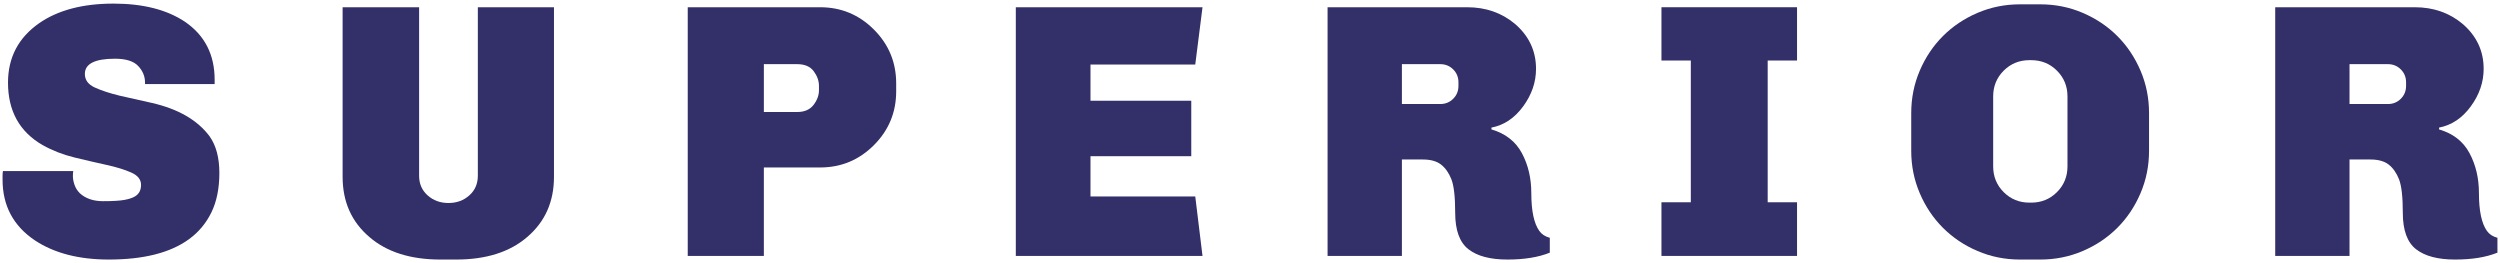 <?xml version="1.0" standalone="no"?><!DOCTYPE svg PUBLIC "-//W3C//DTD SVG 1.1//EN" "http://www.w3.org/Graphics/SVG/1.1/DTD/svg11.dtd"><svg width="100%" height="100%" viewBox="0 0 266 28" version="1.1" xmlns="http://www.w3.org/2000/svg" xmlns:xlink="http://www.w3.org/1999/xlink" xml:space="preserve" style="fill-rule:evenodd;clip-rule:evenodd;stroke-linejoin:round;stroke-miterlimit:1.414;"><g><path d="M12.231,6.247c-2.134,0 -3.202,0.54 -3.202,1.62c0,0.643 0.354,1.125 1.061,1.446c0.707,0.322 1.588,0.611 2.642,0.868l3.433,0.772c2.803,0.643 4.847,1.826 6.133,3.548c0.694,0.978 1.042,2.276 1.042,3.896c0,1.646 -0.283,3.047 -0.849,4.205c-0.566,1.157 -1.363,2.108 -2.391,2.854c-1.981,1.44 -4.822,2.16 -8.525,2.16c-3.189,0 -5.811,-0.681 -7.869,-2.044c-2.288,-1.543 -3.433,-3.69 -3.433,-6.442l0,-0.463c0,-0.154 0.013,-0.308 0.039,-0.463l7.483,0c-0.026,0.103 -0.039,0.283 -0.039,0.54c0,0.283 0.058,0.592 0.174,0.926c0.116,0.334 0.302,0.63 0.559,0.887c0.617,0.566 1.44,0.849 2.469,0.849c1.029,0 1.787,-0.045 2.276,-0.135c0.488,-0.09 0.861,-0.212 1.118,-0.367c0.437,-0.257 0.656,-0.668 0.656,-1.234c0,-0.566 -0.347,-1.003 -1.041,-1.311c-0.695,-0.309 -1.569,-0.579 -2.623,-0.81c-1.055,-0.232 -2.193,-0.495 -3.414,-0.791c-1.221,-0.296 -2.359,-0.739 -3.414,-1.331c-2.442,-1.414 -3.664,-3.626 -3.664,-6.634c0,-2.675 1.106,-4.783 3.317,-6.326c2.006,-1.389 4.642,-2.083 7.908,-2.083c3.137,0 5.67,0.643 7.598,1.929c2.109,1.44 3.163,3.497 3.163,6.171l0,0.463l-7.406,0l0,-0.154c0,-0.669 -0.244,-1.26 -0.733,-1.775c-0.488,-0.514 -1.311,-0.771 -2.468,-0.771Z" style="fill:#332f68;fill-rule:nonzero;"/><path d="M36.454,18.822l0,-18.052l8.139,0l0,17.936c0,0.848 0.302,1.543 0.906,2.083c0.605,0.54 1.344,0.81 2.218,0.81c0.874,0 1.614,-0.27 2.218,-0.81c0.604,-0.54 0.906,-1.235 0.906,-2.083l0,-17.936l8.101,0l0,18.052c0,2.648 -0.952,4.782 -2.855,6.402c-1.851,1.595 -4.371,2.392 -7.56,2.392l-1.658,0c-3.189,0 -5.709,-0.797 -7.561,-2.392c-1.902,-1.62 -2.854,-3.754 -2.854,-6.402Z" style="fill:#332f68;fill-rule:nonzero;"/><path d="M73.175,27.23l0,-26.46l14.079,0c2.237,0 4.146,0.791 5.727,2.372c1.582,1.581 2.373,3.491 2.373,5.728l0,0.848c0,2.238 -0.791,4.147 -2.373,5.728c-1.581,1.582 -3.49,2.373 -5.727,2.373l-5.979,0l0,9.411l-8.1,0ZM81.275,11.917l3.548,0c0.772,0 1.35,-0.251 1.736,-0.752c0.386,-0.501 0.579,-1.022 0.579,-1.562l0,-0.463c0,-0.54 -0.187,-1.061 -0.559,-1.562c-0.373,-0.502 -0.958,-0.752 -1.756,-0.752l-3.548,0l0,5.091Z" style="fill:#332f68;fill-rule:nonzero;"/><path d="M108.082,27.23l0,-26.46l19.865,0l-0.771,6.094l-11.148,0l0,3.857l10.723,0l0,5.902l-10.723,0l0,4.281l11.148,0l0.771,6.326l-19.865,0Z" style="fill:#332f68;fill-rule:nonzero;"/><path d="M164.899,26.883c-1.208,0.489 -2.713,0.733 -4.513,0.733c-1.826,0 -3.208,-0.366 -4.146,-1.099c-0.939,-0.733 -1.408,-2.025 -1.408,-3.877c0,-1.697 -0.135,-2.886 -0.405,-3.568c-0.27,-0.681 -0.637,-1.202 -1.1,-1.562c-0.462,-0.36 -1.105,-0.54 -1.928,-0.54l-2.237,0l0,10.26l-7.908,0l0,-26.46l14.851,0c1.98,0 3.677,0.591 5.091,1.774c1.492,1.286 2.237,2.88 2.237,4.783c0,1.414 -0.456,2.745 -1.369,3.992c-0.913,1.247 -2.038,2 -3.375,2.257l0,0.193c1.491,0.437 2.571,1.279 3.24,2.526c0.669,1.247 1.003,2.668 1.003,4.262c0,1.877 0.283,3.215 0.849,4.012c0.257,0.36 0.63,0.604 1.118,0.733l0,1.581ZM149.162,11.069l4.088,0c0.54,0 0.997,-0.187 1.37,-0.56c0.373,-0.373 0.559,-0.829 0.559,-1.369l0,-0.386c0,-0.54 -0.186,-0.996 -0.559,-1.369c-0.373,-0.373 -0.83,-0.559 -1.37,-0.559l-4.088,0l0,4.243Z" style="fill:#332f68;fill-rule:nonzero;"/><path d="M176.779,27.23l0,-5.708l3.125,0l0,-15.082l-3.125,0l0,-5.67l14.426,0l0,5.67l-3.124,0l0,15.082l3.124,0l0,5.708l-14.426,0Z" style="fill:#332f68;fill-rule:nonzero;"/><path d="M203.355,16.044l0,-4.011c0,-1.594 0.303,-3.099 0.907,-4.513c0.604,-1.414 1.427,-2.642 2.469,-3.684c1.041,-1.041 2.269,-1.864 3.683,-2.468c1.414,-0.605 2.919,-0.907 4.513,-0.907l2.16,0c1.594,0 3.099,0.302 4.513,0.907c1.414,0.604 2.642,1.427 3.684,2.468c1.041,1.042 1.864,2.27 2.468,3.684c0.605,1.414 0.907,2.919 0.907,4.513l0,4.011c0,1.595 -0.302,3.099 -0.907,4.513c-0.604,1.415 -1.427,2.642 -2.468,3.684c-1.042,1.041 -2.27,1.864 -3.684,2.468c-1.414,0.605 -2.919,0.907 -4.513,0.907l-2.16,0c-1.594,0 -3.099,-0.302 -4.513,-0.907c-1.414,-0.604 -2.642,-1.427 -3.683,-2.468c-1.042,-1.042 -1.865,-2.269 -2.469,-3.684c-0.604,-1.414 -0.907,-2.918 -0.907,-4.513ZM212.073,17.703c0,1.08 0.373,1.993 1.118,2.739c0.746,0.745 1.659,1.118 2.739,1.118l0.193,0c1.08,0 1.993,-0.373 2.738,-1.118c0.746,-0.746 1.119,-1.659 1.119,-2.739l0,-7.444c0,-1.081 -0.373,-1.993 -1.119,-2.739c-0.745,-0.746 -1.658,-1.119 -2.738,-1.119l-0.193,0c-1.08,0 -1.993,0.373 -2.739,1.119c-0.745,0.746 -1.118,1.658 -1.118,2.739l0,7.444Z" style="fill:#332f68;fill-rule:nonzero;"/><path d="M265.727,26.883c-1.209,0.489 -2.713,0.733 -4.513,0.733c-1.826,0 -3.208,-0.366 -4.147,-1.099c-0.938,-0.733 -1.408,-2.025 -1.408,-3.877c0,-1.697 -0.135,-2.886 -0.405,-3.568c-0.27,-0.681 -0.636,-1.202 -1.099,-1.562c-0.463,-0.36 -1.106,-0.54 -1.929,-0.54l-2.237,0l0,10.26l-7.907,0l0,-26.46l14.85,0c1.98,0 3.677,0.591 5.092,1.774c1.491,1.286 2.237,2.88 2.237,4.783c0,1.414 -0.457,2.745 -1.37,3.992c-0.912,1.247 -2.037,2 -3.375,2.257l0,0.193c1.492,0.437 2.572,1.279 3.24,2.526c0.669,1.247 1.003,2.668 1.003,4.262c0,1.877 0.283,3.215 0.849,4.012c0.257,0.36 0.63,0.604 1.119,0.733l0,1.581ZM249.989,11.069l4.089,0c0.54,0 0.996,-0.187 1.369,-0.56c0.373,-0.373 0.559,-0.829 0.559,-1.369l0,-0.386c0,-0.54 -0.186,-0.996 -0.559,-1.369c-0.373,-0.373 -0.829,-0.559 -1.369,-0.559l-4.089,0l0,4.243Z" style="fill:#332f68;fill-rule:nonzero;"/></g></svg>